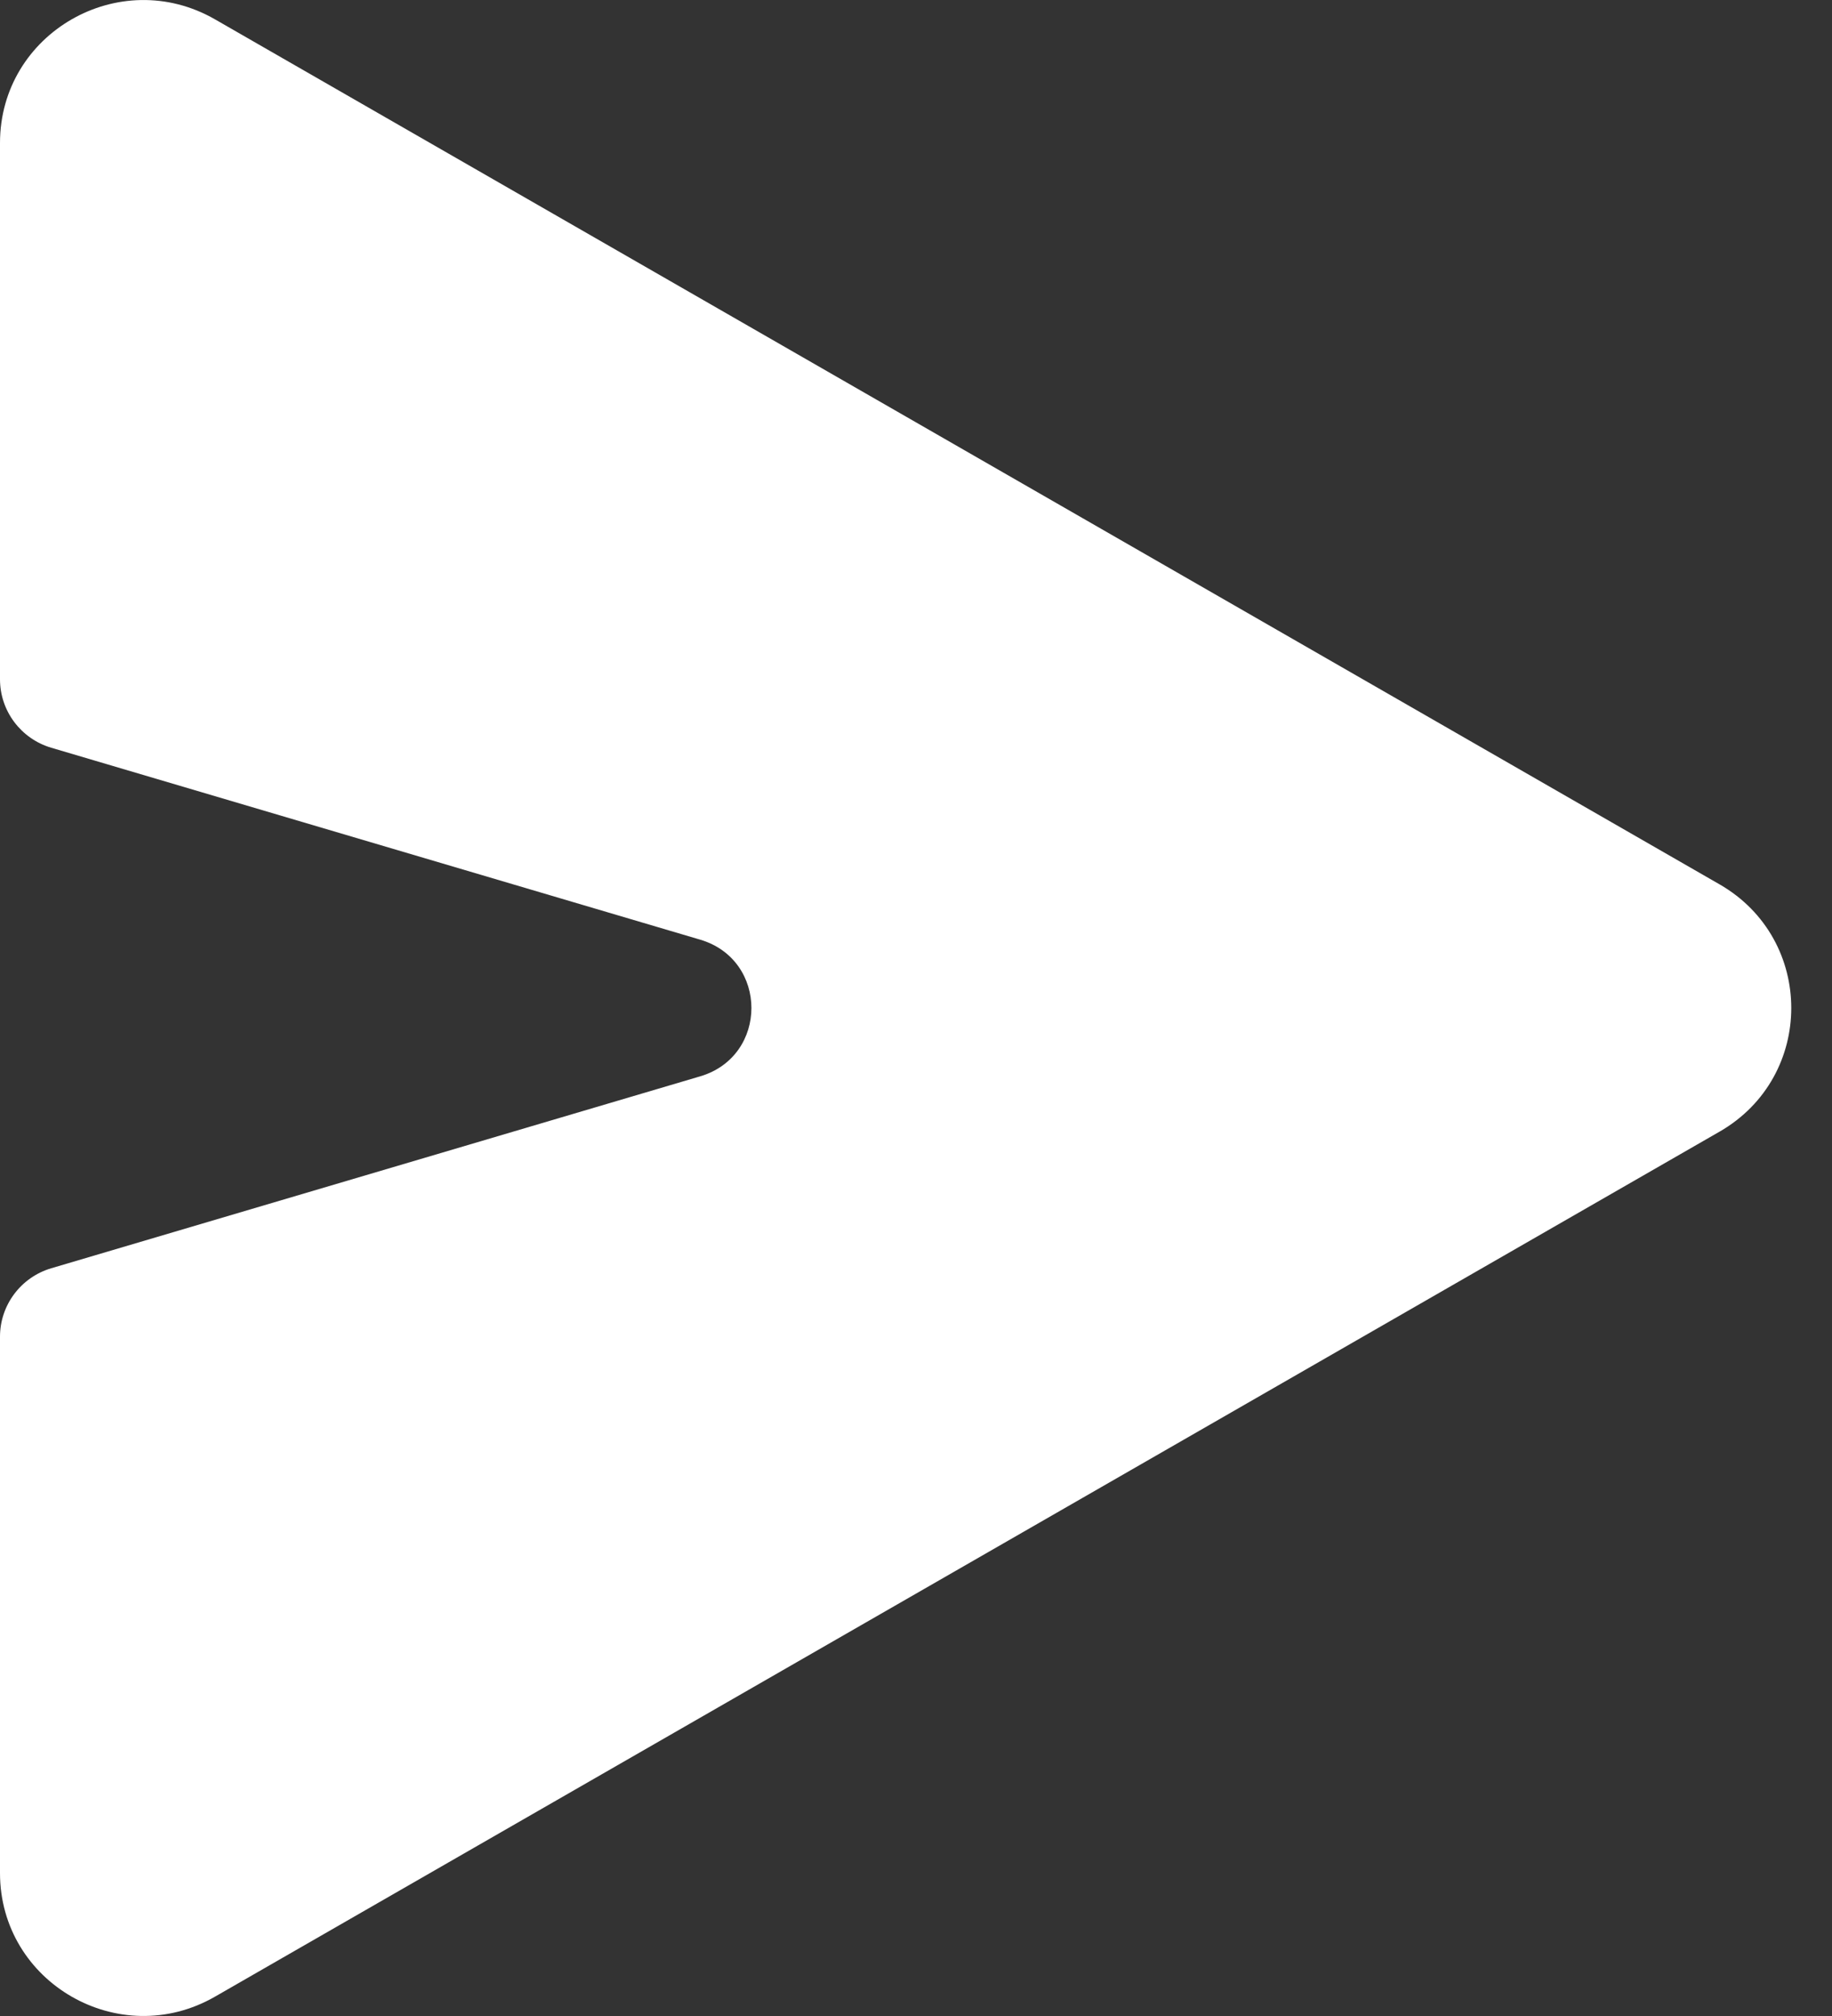 <svg width="20" height="22" viewBox="0 0 20 22" fill="none" xmlns="http://www.w3.org/2000/svg">
<rect x="0" y="0" width="20" height="22" fill="#333333" stroke="none"/>
<path fill-rule="evenodd" clip-rule="evenodd" d="M0 14.587C0 14.242 0.228 13.938 0.56 13.84L7.643 11.746C8.39 11.526 8.39 10.474 7.643 10.254L0.56 8.16C0.228 8.062 0 7.758 0 7.413V1.56C0 0.361 1.304 -0.388 2.347 0.211L18.773 9.651C19.816 10.251 19.816 11.749 18.773 12.349L2.347 21.789C1.304 22.388 0 21.639 0 20.44V14.587Z" fill="white"/>
</svg>
